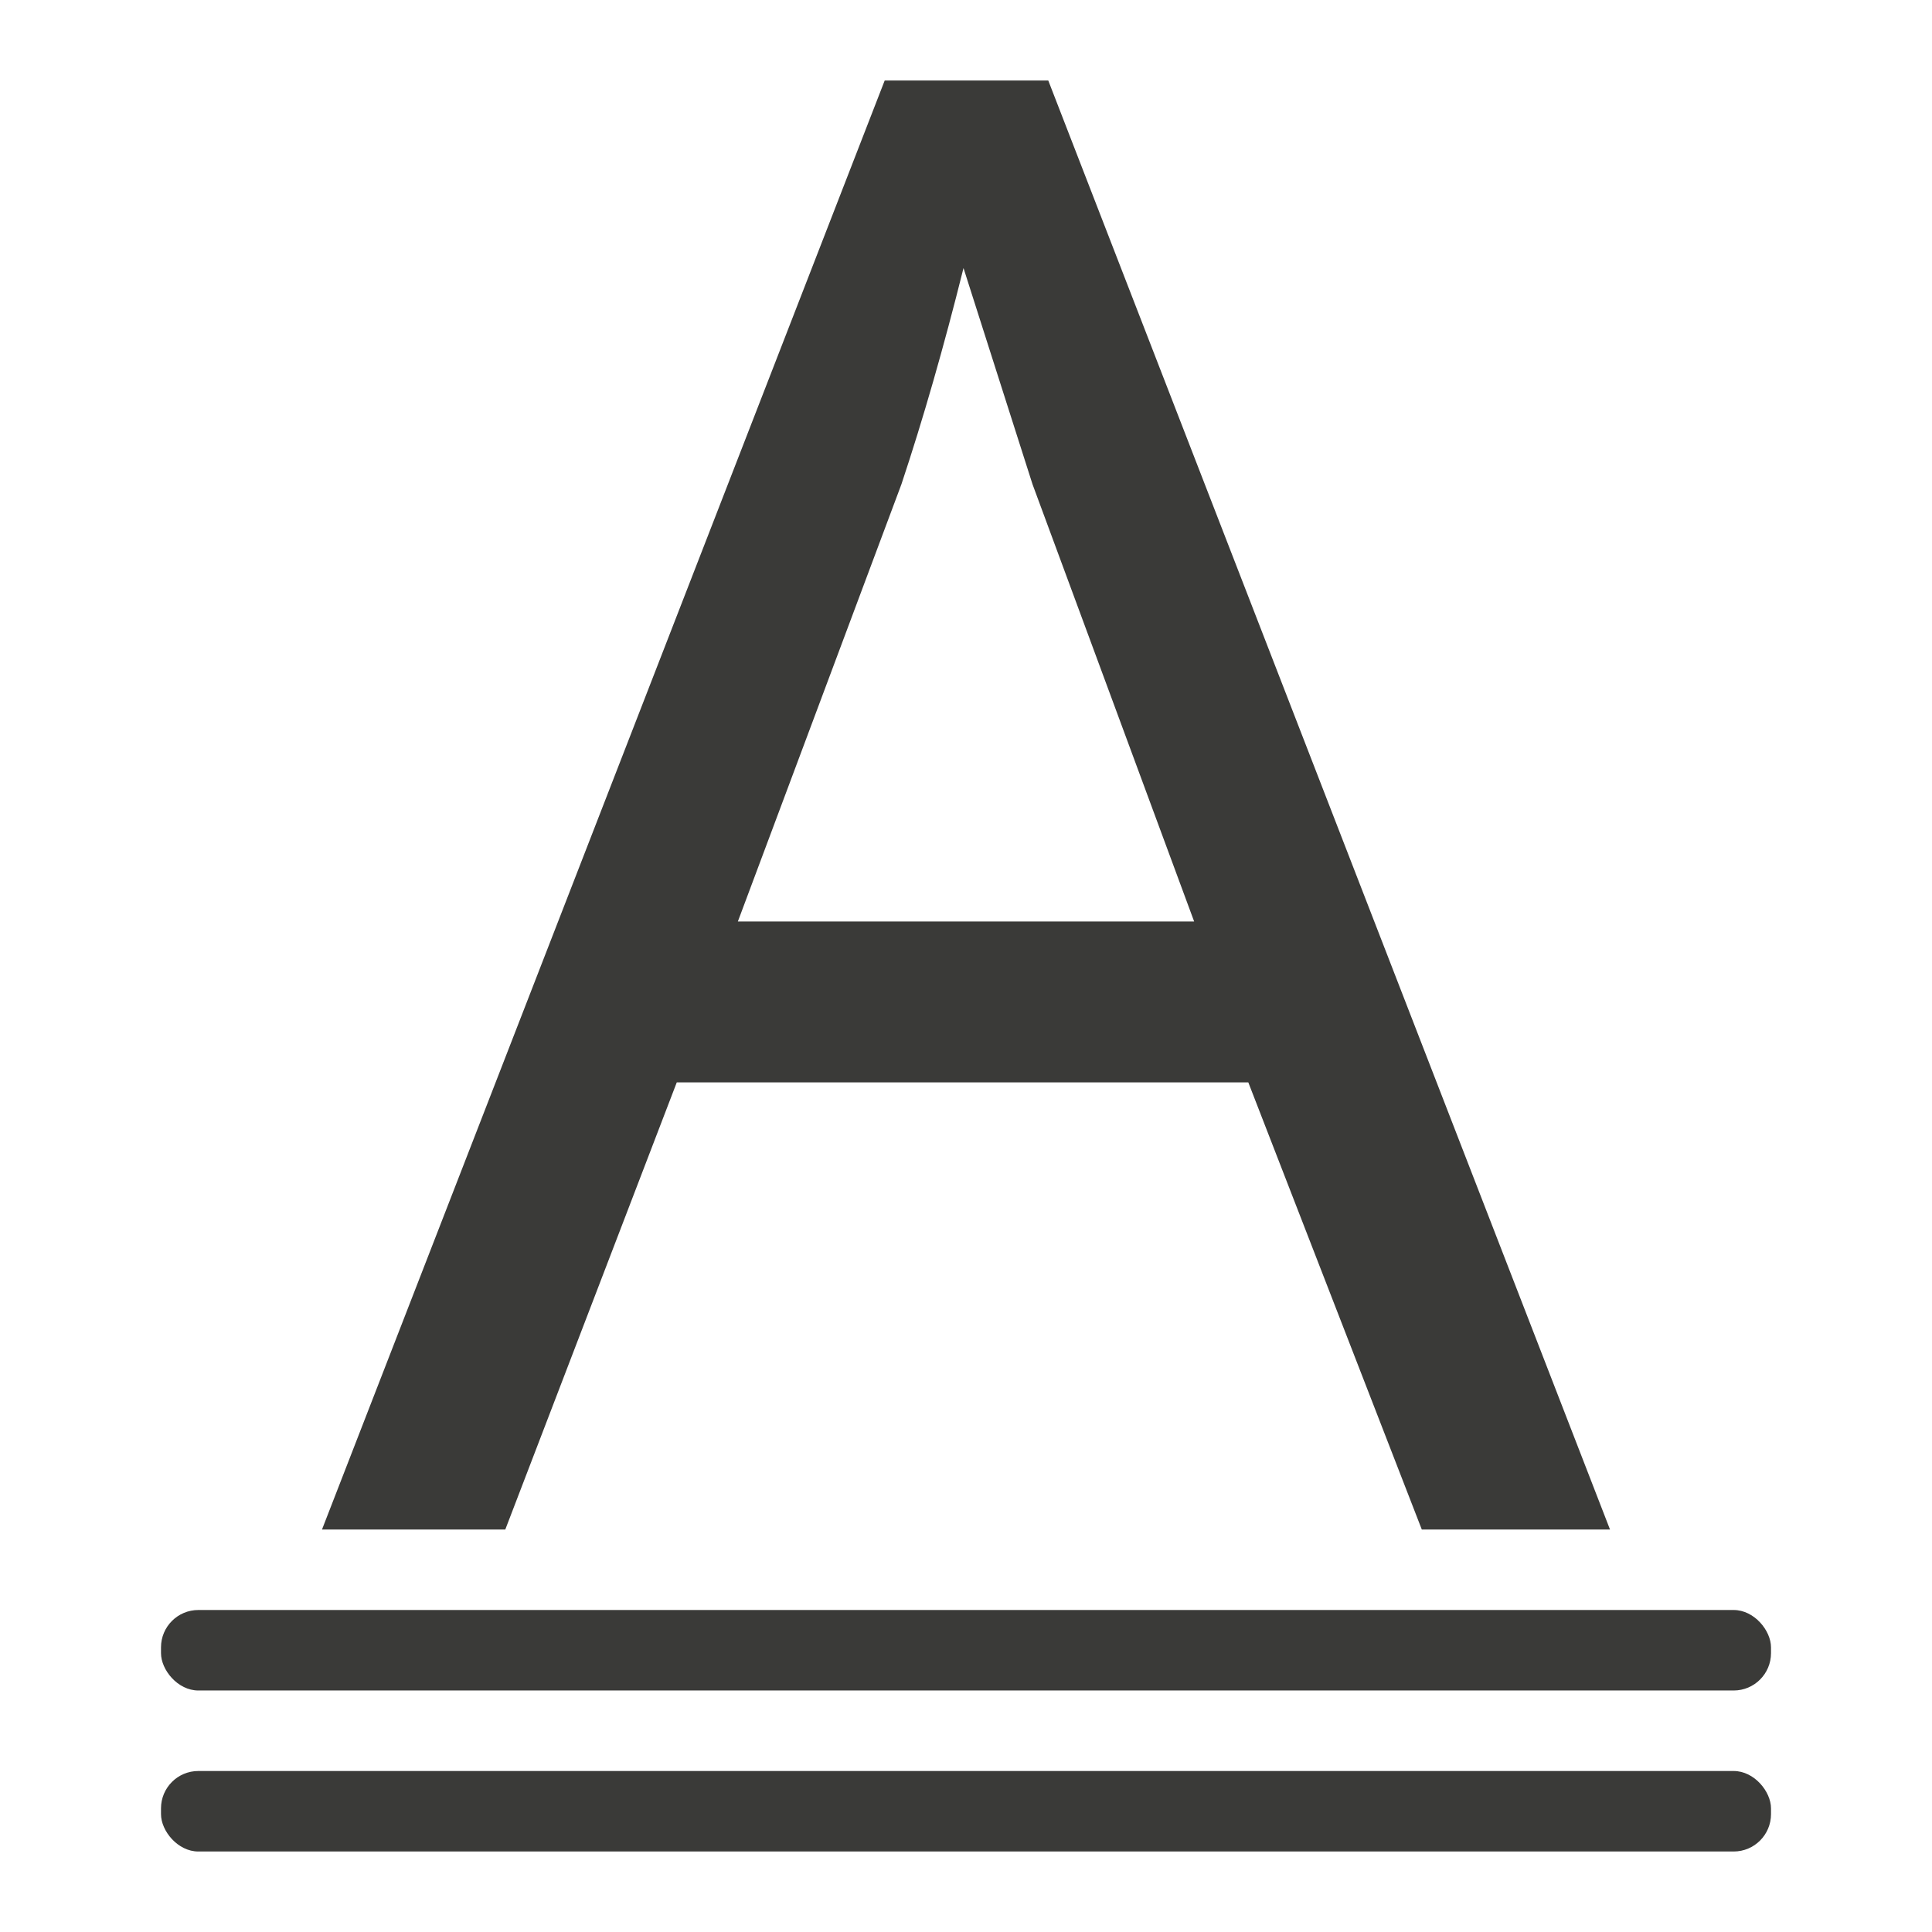 <svg viewBox="0 0 24 24" xmlns="http://www.w3.org/2000/svg"><g fill="#3a3a38"><rect height="1" ry=".464" width="20" x="2" y="22"/><rect height="1" ry=".464" width="20" x="2" y="20"/><path d="m17.662 19-2.155-5.554h-7.1l-2.13 5.554h-2.277l6.99-18h2.032l6.978 18zm-2.828-7.553-2.008-5.432-.857-2.685q-.367 1.471-.771 2.685l-2.032 5.432z"/></g></svg>